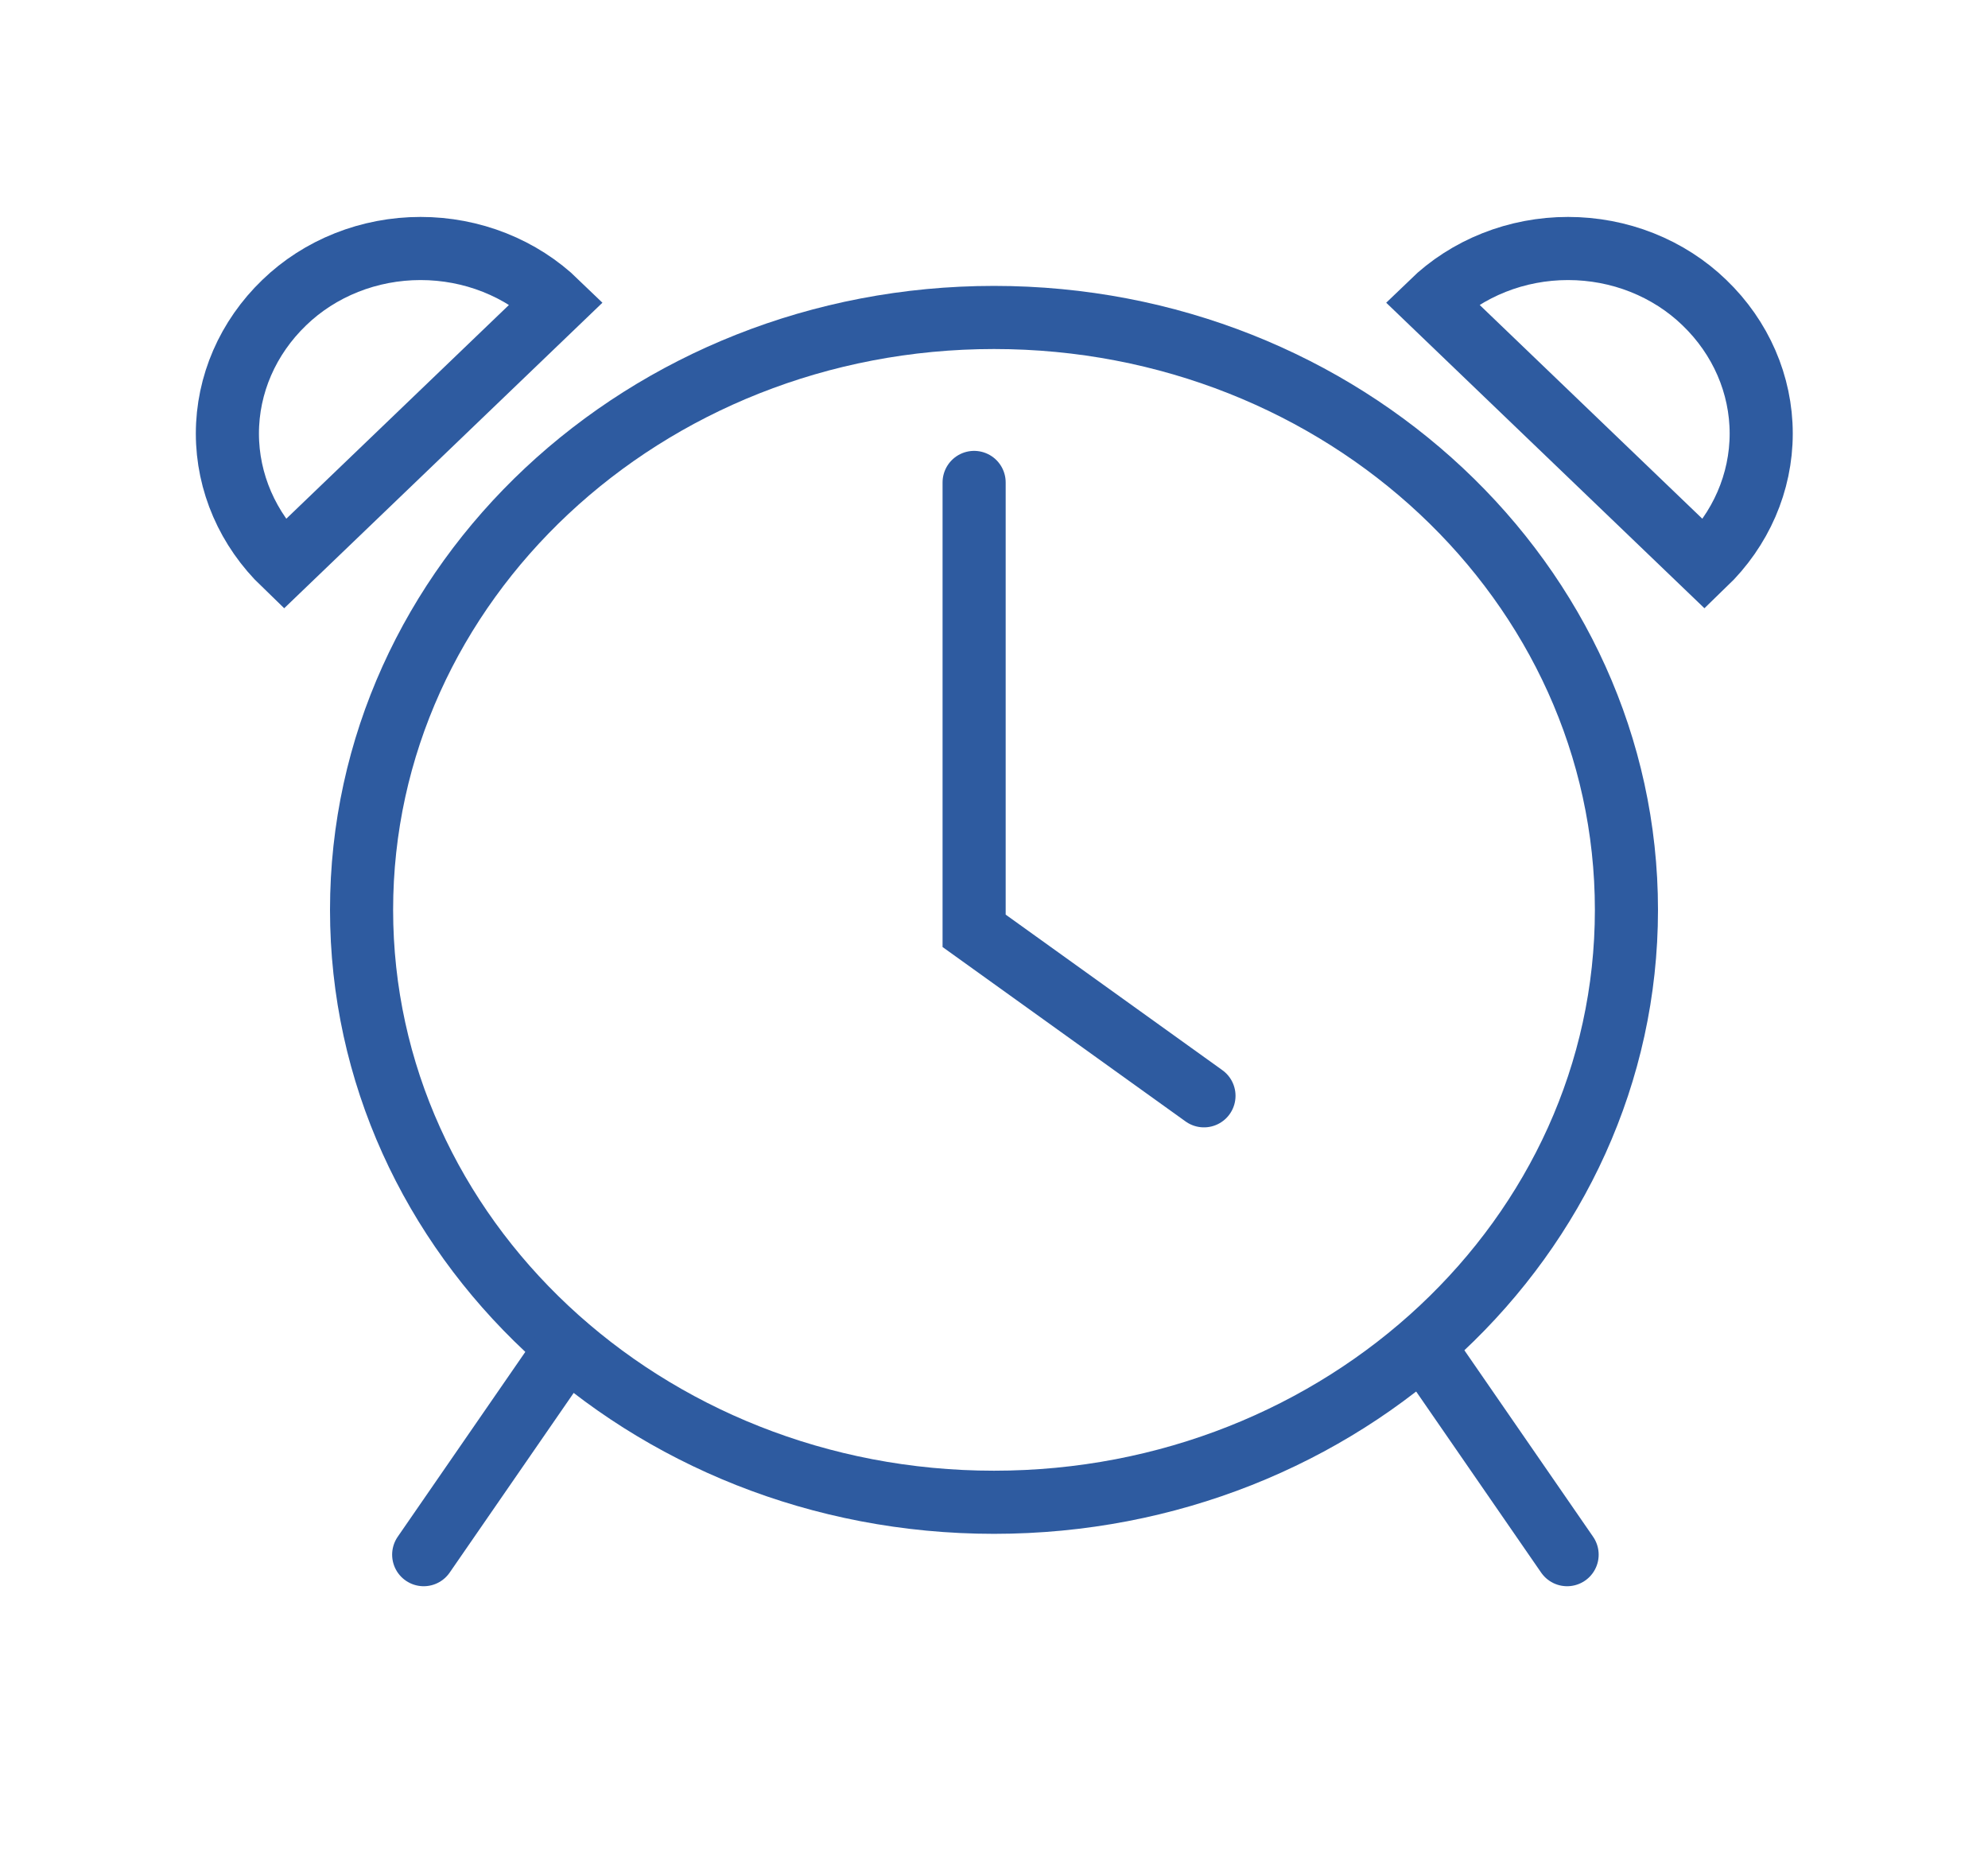 <svg width="63" height="59" viewBox="0 0 63 59" fill="none" xmlns="http://www.w3.org/2000/svg">
<path d="M31.5 47.596C42.569 47.596 51.542 39.193 51.542 28.827C51.542 18.461 42.569 10.058 31.5 10.058C20.431 10.058 11.458 18.461 11.458 28.827C11.458 39.193 20.431 47.596 31.5 47.596Z" stroke="#2E5BA0" stroke-width="2"/>
<path d="M30.87 15.285V29.491L38.154 34.718" stroke="#2E5BA0" stroke-width="2" stroke-linecap="round"/>
<path d="M13.427 49.256L17.965 42.683" stroke="#2E5BA0" stroke-width="2" stroke-linecap="round"/>
<path d="M45.124 42.683L49.662 49.256" stroke="#2E5BA0" stroke-width="2" stroke-linecap="round"/>
<path d="M9.007 17.884C7.853 16.774 7.206 15.286 7.206 13.736C7.206 12.186 7.853 10.698 9.007 9.588C9.568 9.045 10.239 8.614 10.982 8.319C11.724 8.024 12.522 7.873 13.328 7.873C14.135 7.873 14.933 8.024 15.675 8.319C16.418 8.614 17.089 9.045 17.65 9.588L9.007 17.884Z" stroke="#2E5BA0" stroke-width="2"/>
<path d="M54.013 17.884C55.167 16.774 55.813 15.286 55.813 13.736C55.813 12.186 55.167 10.698 54.013 9.588C53.452 9.045 52.78 8.614 52.038 8.319C51.296 8.024 50.498 7.873 49.691 7.873C48.885 7.873 48.087 8.024 47.345 8.319C46.602 8.614 45.931 9.045 45.37 9.588L54.013 17.884Z" stroke="#2E5BA0" stroke-width="2"/>
</svg>
